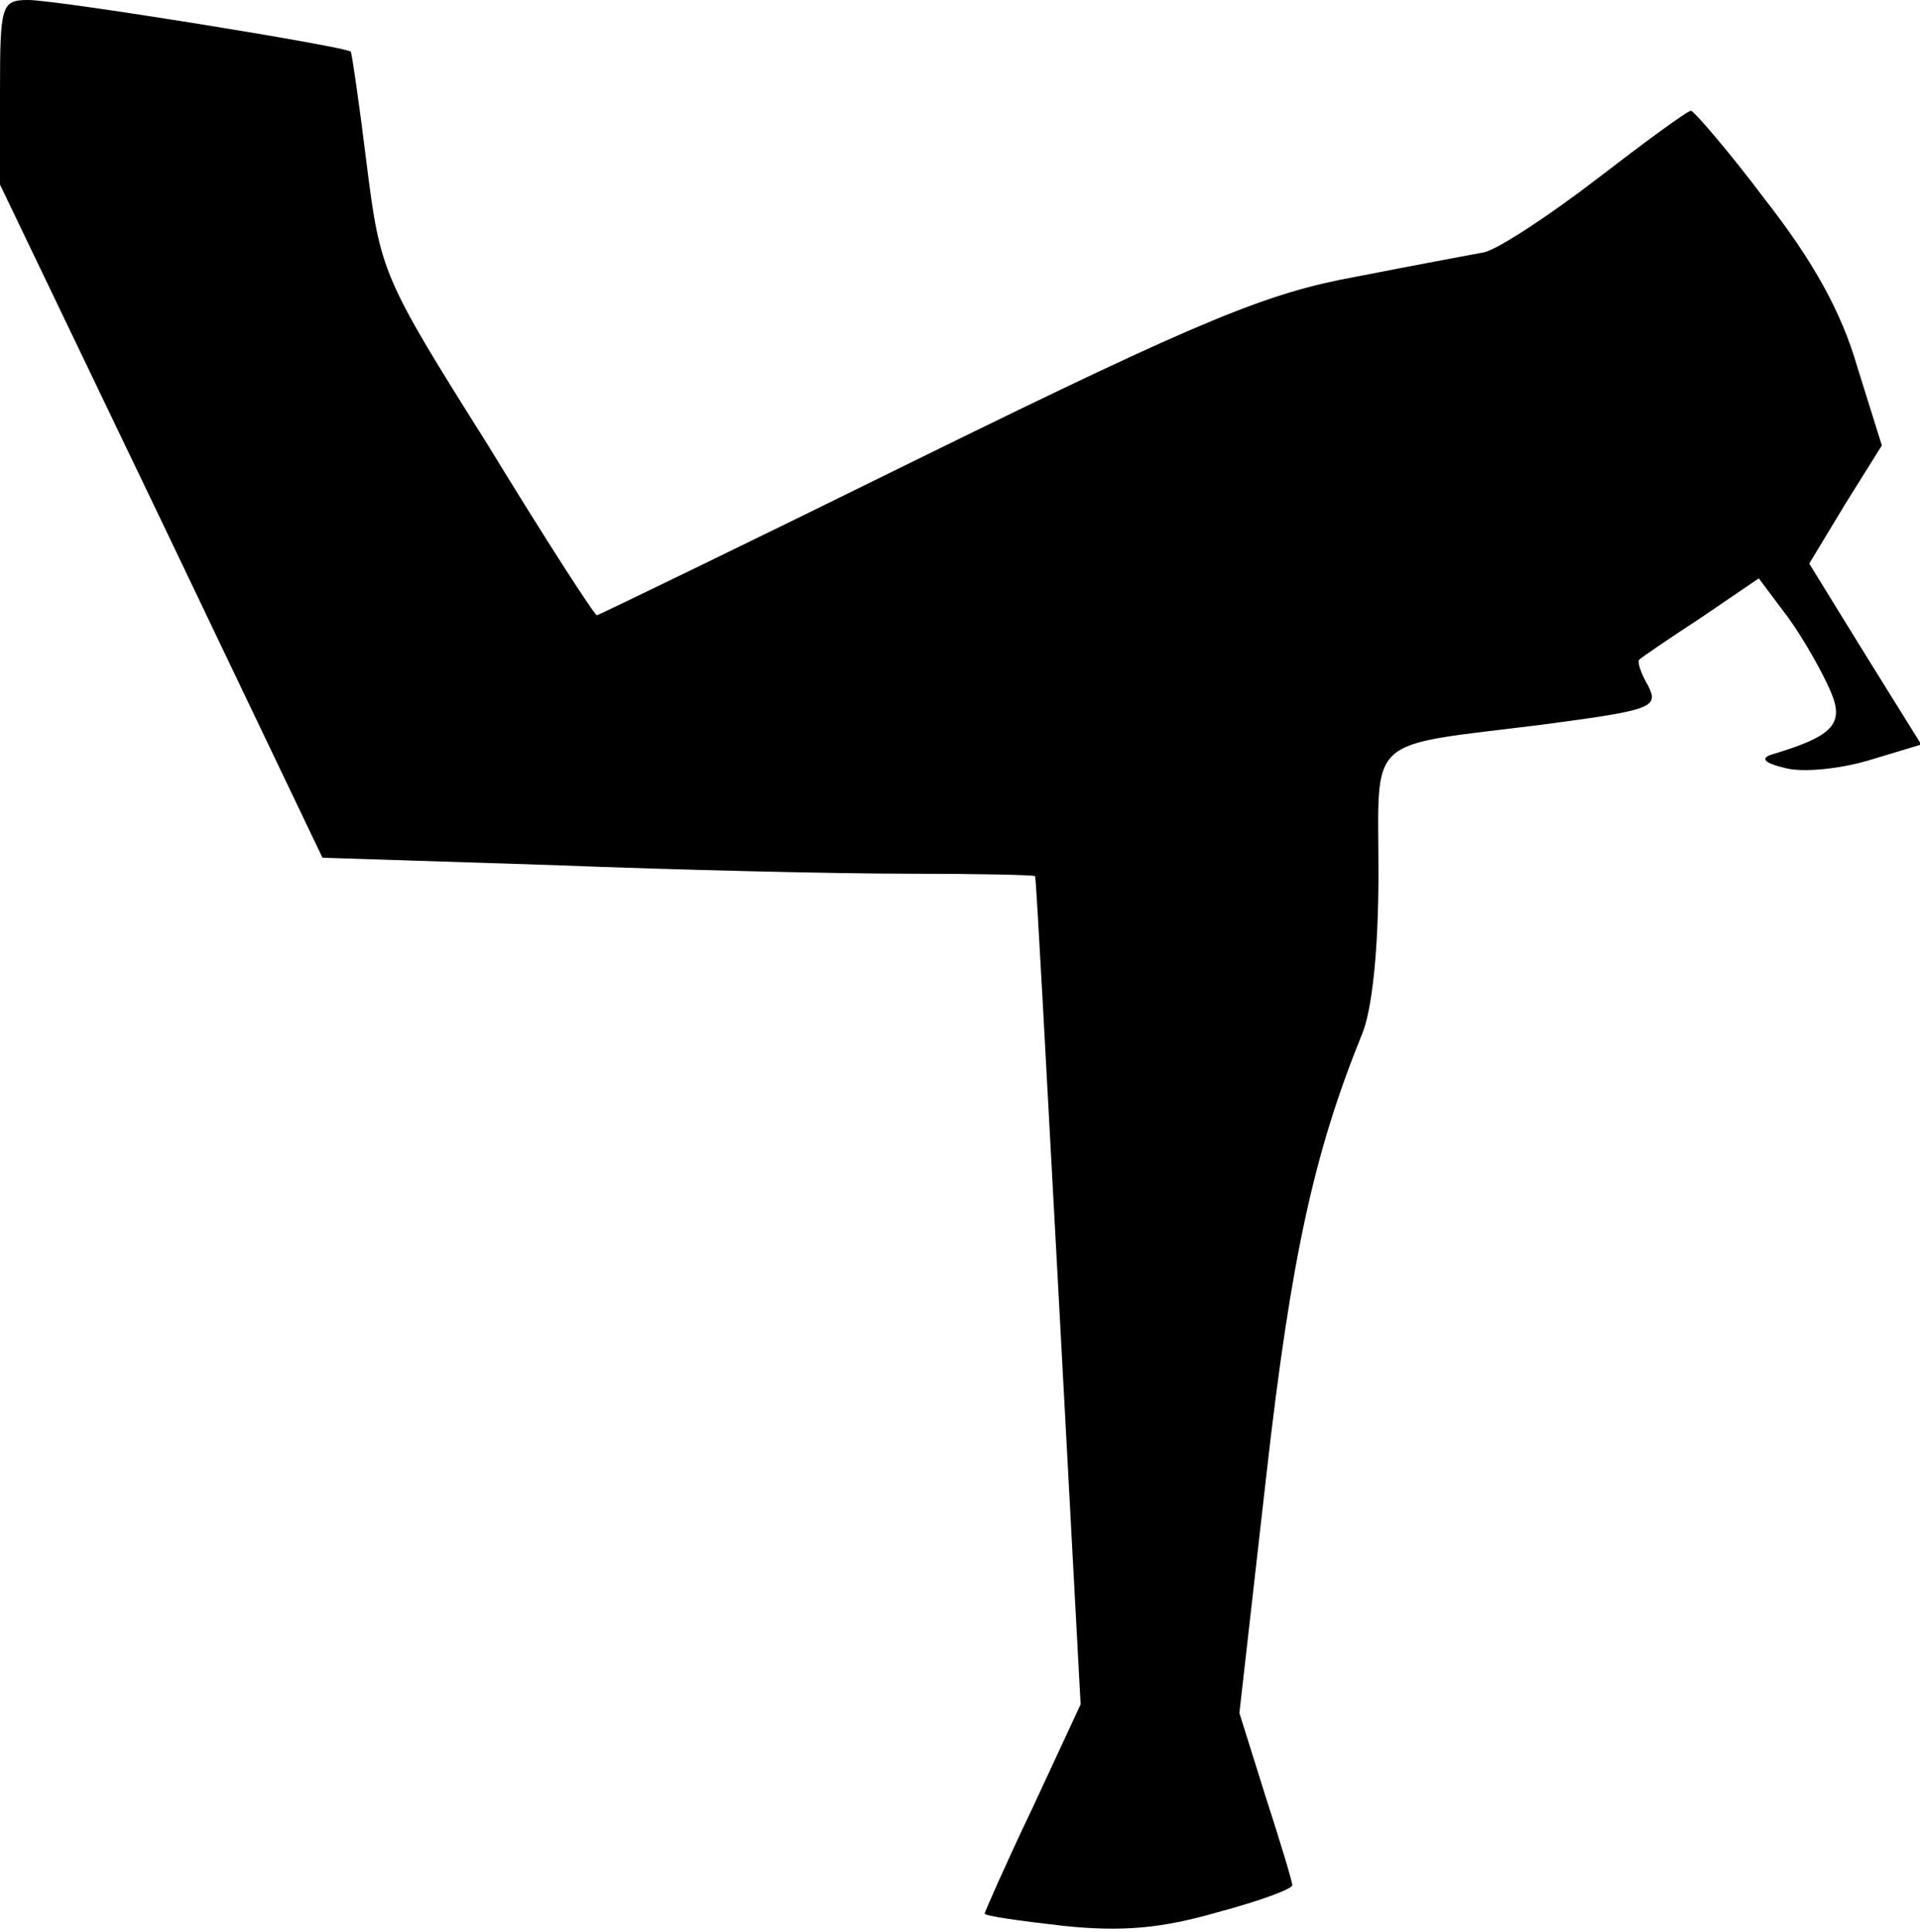 <?xml version="1.0" standalone="no"?>
<!DOCTYPE svg PUBLIC "-//W3C//DTD SVG 20010904//EN"
 "http://www.w3.org/TR/2001/REC-SVG-20010904/DTD/svg10.dtd">
<svg version="1.0" xmlns="http://www.w3.org/2000/svg"
 width="156pt" height="157pt" viewBox="0 0 156 157"
 preserveAspectRatio="xMidYMid meet">
<g transform="translate(0,157) scale(0.1,-0.1)"
fill="#000000" stroke="none">
<path fill="#000000" stroke="none" d="M0 1495 l0 -75 131 -273 131 -274 187
-6 c102 -4 232 -7 289 -7 56 0 103 -1 103 -2 1 -2 9 -154 19 -338 l18 -335
-39 -84 c-22 -46 -39 -85 -39 -86 0 -2 29 -6 64 -10 48 -5 80 -2 125 11 34 9
61 19 61 22 0 3 -10 36 -22 73 l-21 67 22 194 c20 177 39 262 77 356 9 20 14
71 14 132 0 114 -12 103 132 121 91 12 96 14 87 32 -6 10 -9 20 -7 21 2 2 24
17 50 34 l47 32 24 -32 c13 -18 28 -45 34 -59 12 -27 3 -37 -47 -52 -10 -3 -7
-7 10 -11 14 -4 44 -1 68 6 l43 13 -46 74 -45 73 29 48 30 48 -20 64 c-13 45
-36 86 -75 136 -30 40 -58 72 -60 72 -3 0 -37 -25 -76 -55 -39 -30 -80 -57
-92 -60 -11 -2 -59 -11 -105 -20 -71 -13 -123 -34 -349 -145 -146 -72 -266
-130 -267 -130 -2 0 -42 62 -89 139 -85 135 -87 140 -98 227 -6 49 -12 90 -13
92 -3 4 -238 42 -262 42 -22 0 -23 -4 -23 -75z"/>
</g>
</svg>

